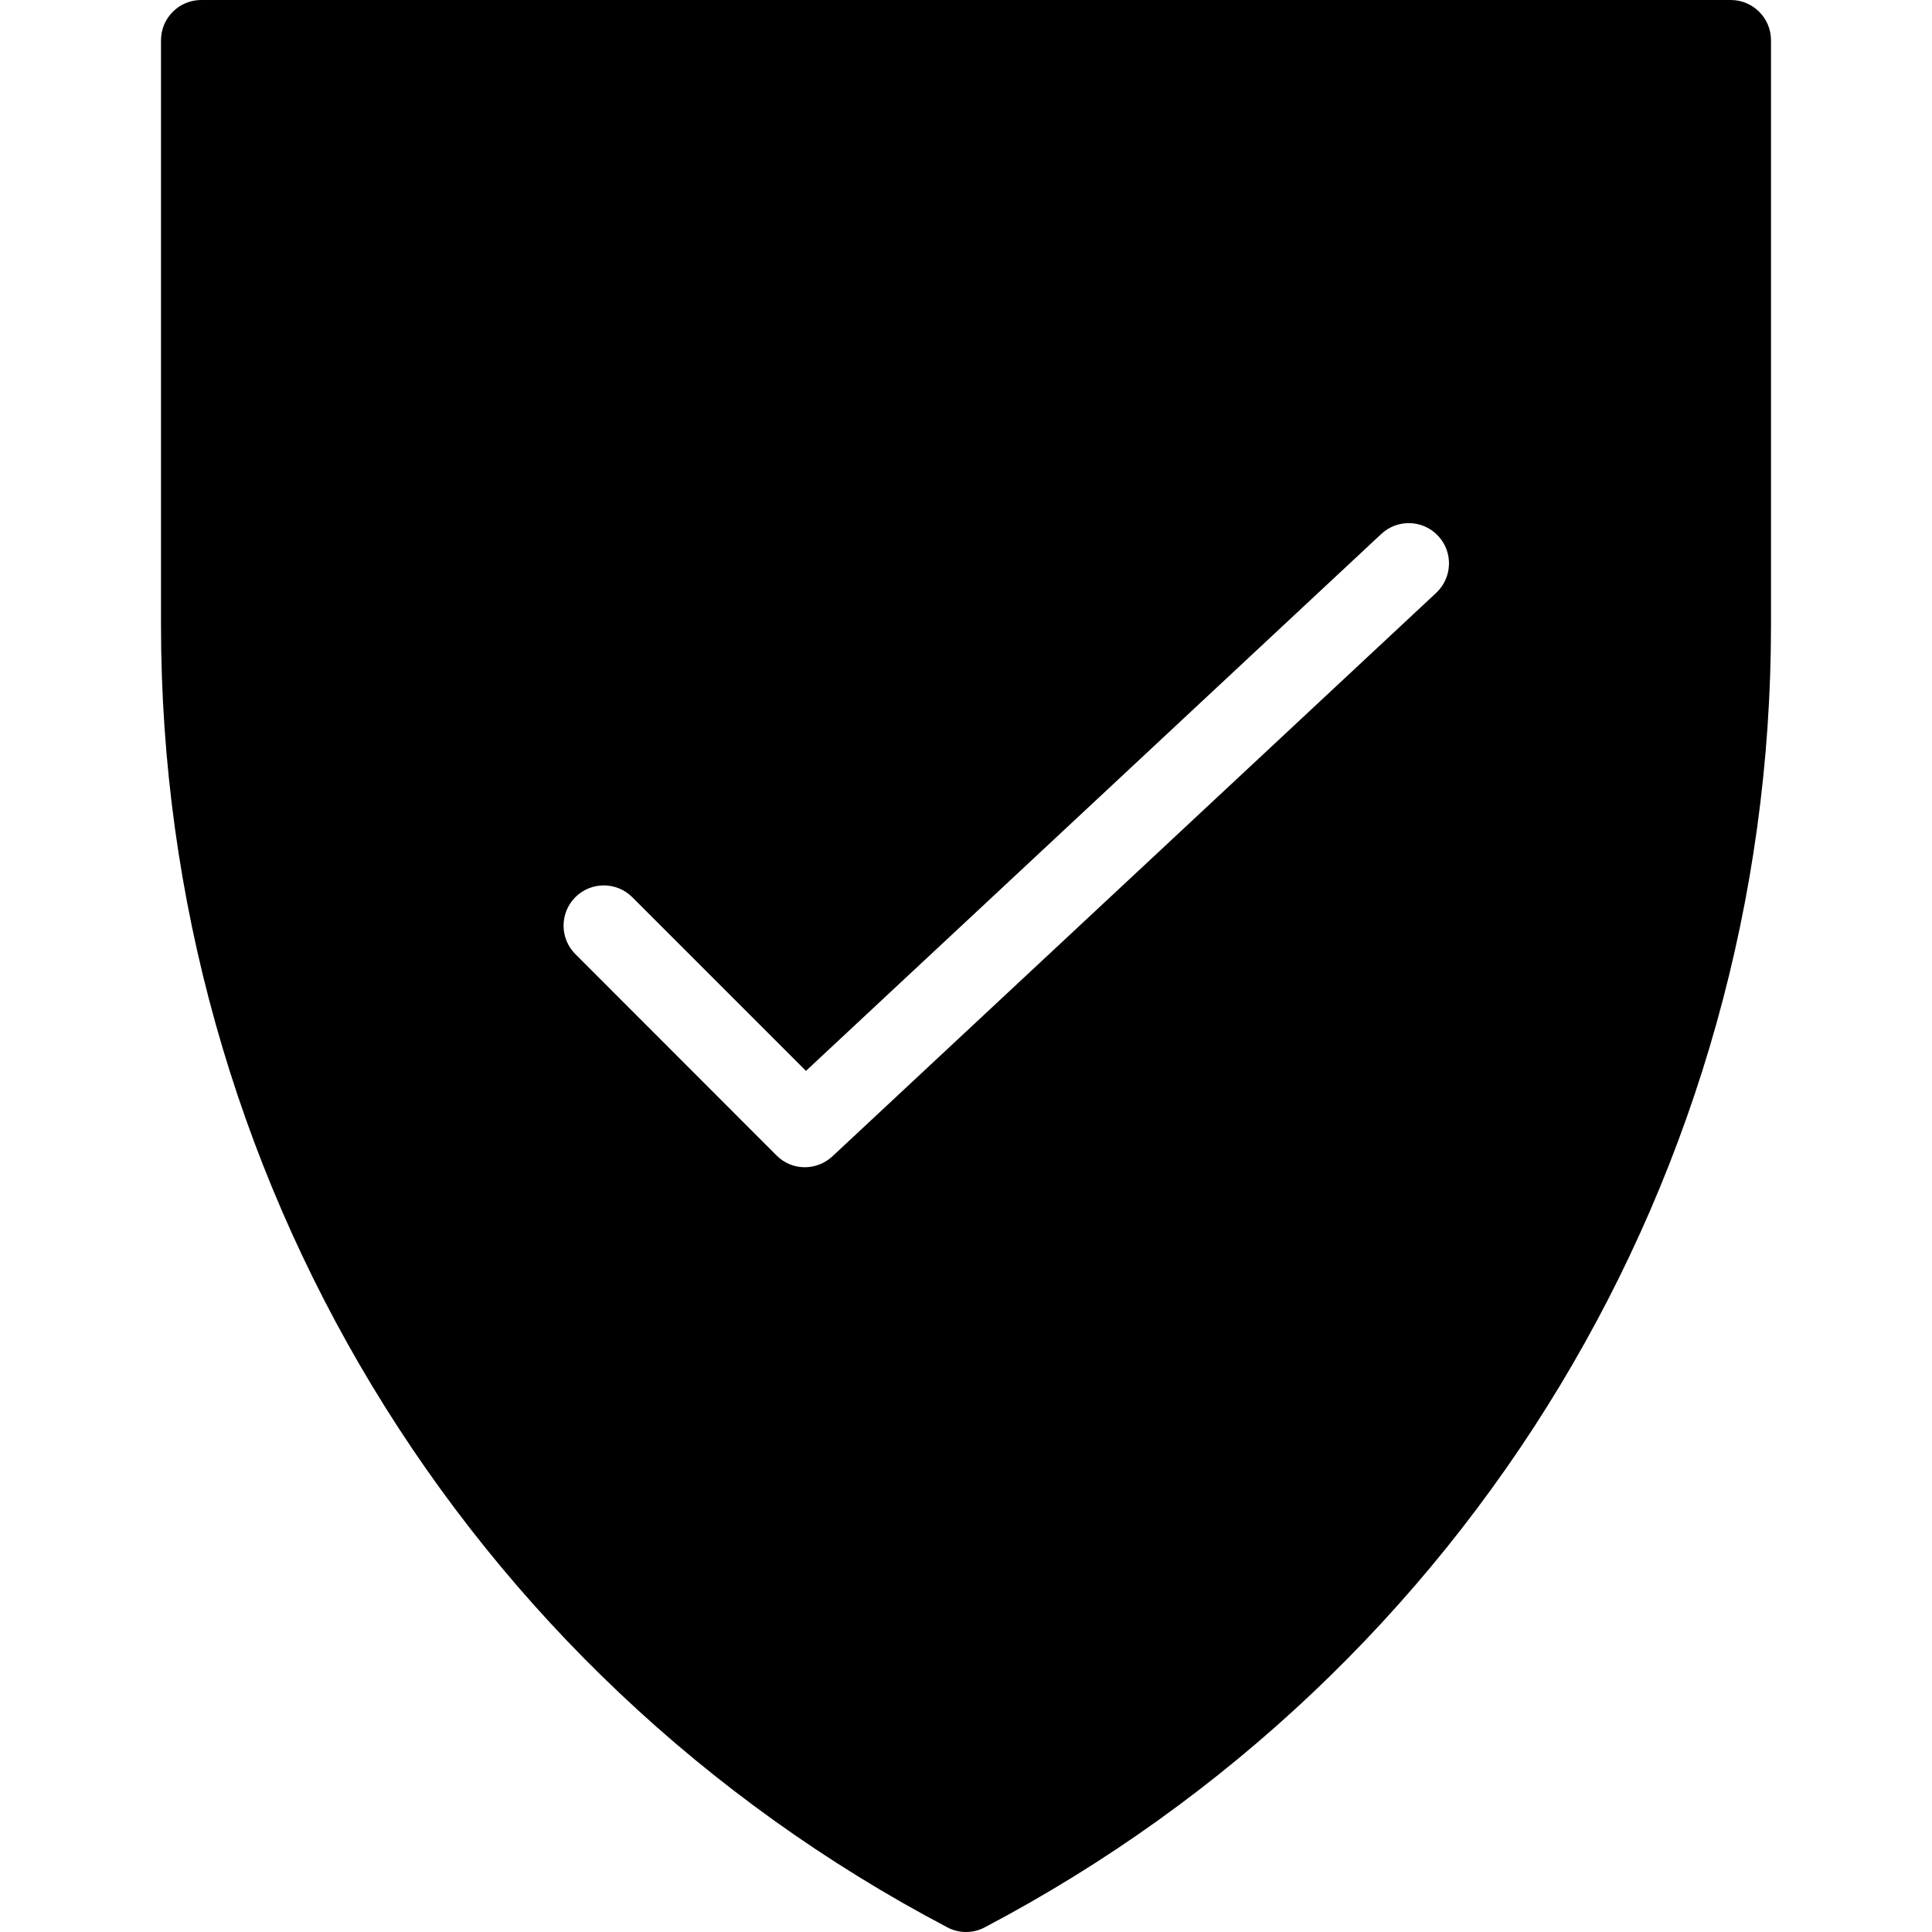 <?xml version="1.0" encoding="utf-8"?>
<!-- Generator: Adobe Illustrator 19.2.1, SVG Export Plug-In . SVG Version: 6.00 Build 0)  -->
<svg version="1.1" xmlns="http://www.w3.org/2000/svg" xmlns:xlink="http://www.w3.org/1999/xlink" x="0px" y="0px" width="24px"
	 height="24px" viewBox="0 0 24 24" enable-background="new 0 0 24 24" xml:space="preserve">
<g id="Filled_Icons_1_">
	<g id="Filled_Icons">
		<path d="M21.5,0h-19C2.224,0,2,0.224,2,0.5v7.265c0,6.81,3.743,13.009,9.768,16.177C11.84,23.981,11.92,24,12,24
			s0.16-0.019,0.233-0.058C18.257,20.771,22,14.573,22,7.765V0.5C22,0.224,21.776,0,21.5,0z M17.841,7.365l-7.501,7
			c-0.197,0.182-0.503,0.182-0.695-0.013l-2.498-2.5c-0.195-0.195-0.195-0.511,0-0.707c0.195-0.195,0.512-0.195,0.707,0l2.158,2.158
			l7.147-6.67c0.201-0.188,0.518-0.178,0.706,0.024C18.054,6.858,18.043,7.175,17.841,7.365z"/>
	</g>
	<g id="New_icons">
	</g>
</g>
<g id="Invisible_Shape">
	<rect fill="none" width="24" height="24"/>
</g>
</svg>
